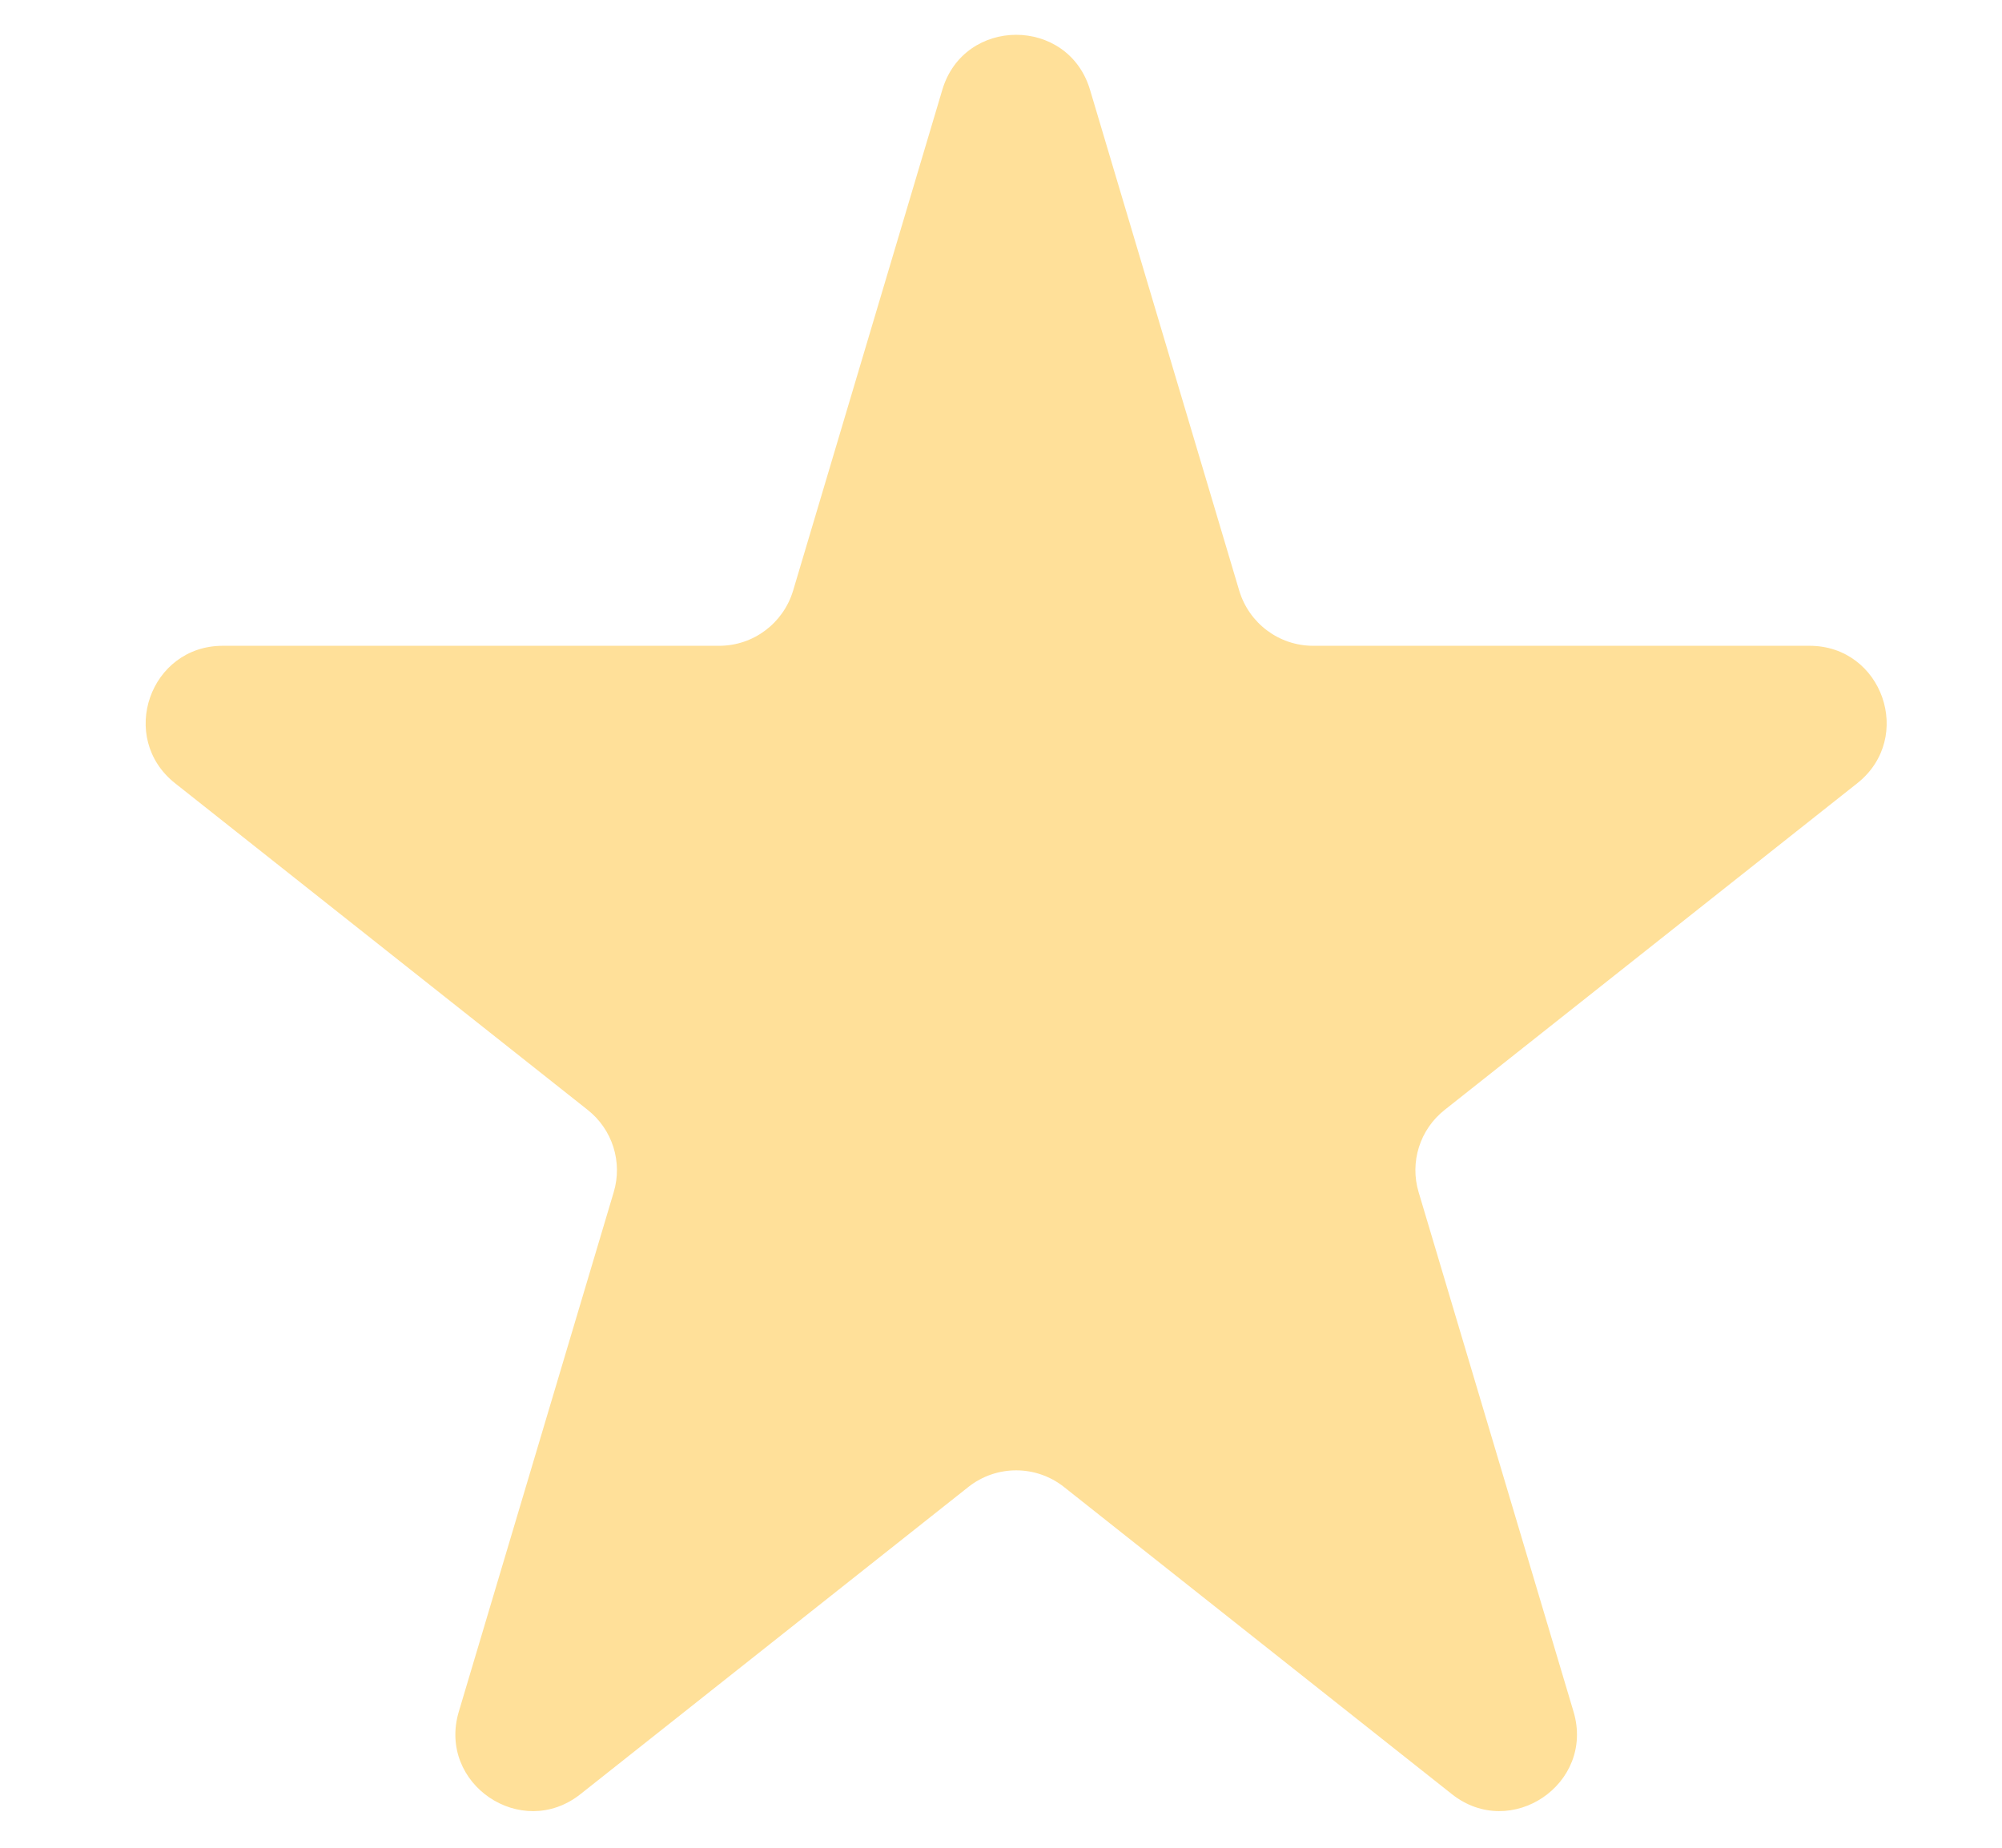 <svg width="13" height="12" viewBox="0 0 13 12" fill="none" xmlns="http://www.w3.org/2000/svg">
<path id="Star 1" opacity="0.4" d="M6.119 0.583C6.261 0.107 6.936 0.107 7.078 0.583L8.047 3.836C8.111 4.048 8.305 4.194 8.527 4.194H11.75C12.224 4.194 12.432 4.791 12.061 5.086L9.381 7.208C9.22 7.335 9.153 7.547 9.212 7.743L10.218 11.117C10.357 11.585 9.811 11.955 9.428 11.652L6.909 9.657C6.727 9.513 6.47 9.513 6.288 9.657L3.769 11.652C3.386 11.955 2.84 11.586 2.979 11.117L3.985 7.743C4.044 7.547 3.977 7.335 3.816 7.208L1.136 5.086C0.765 4.791 0.973 4.194 1.447 4.194H4.67C4.892 4.194 5.086 4.048 5.15 3.836L6.119 0.583Z" fill="#FFB300"/>
</svg>

